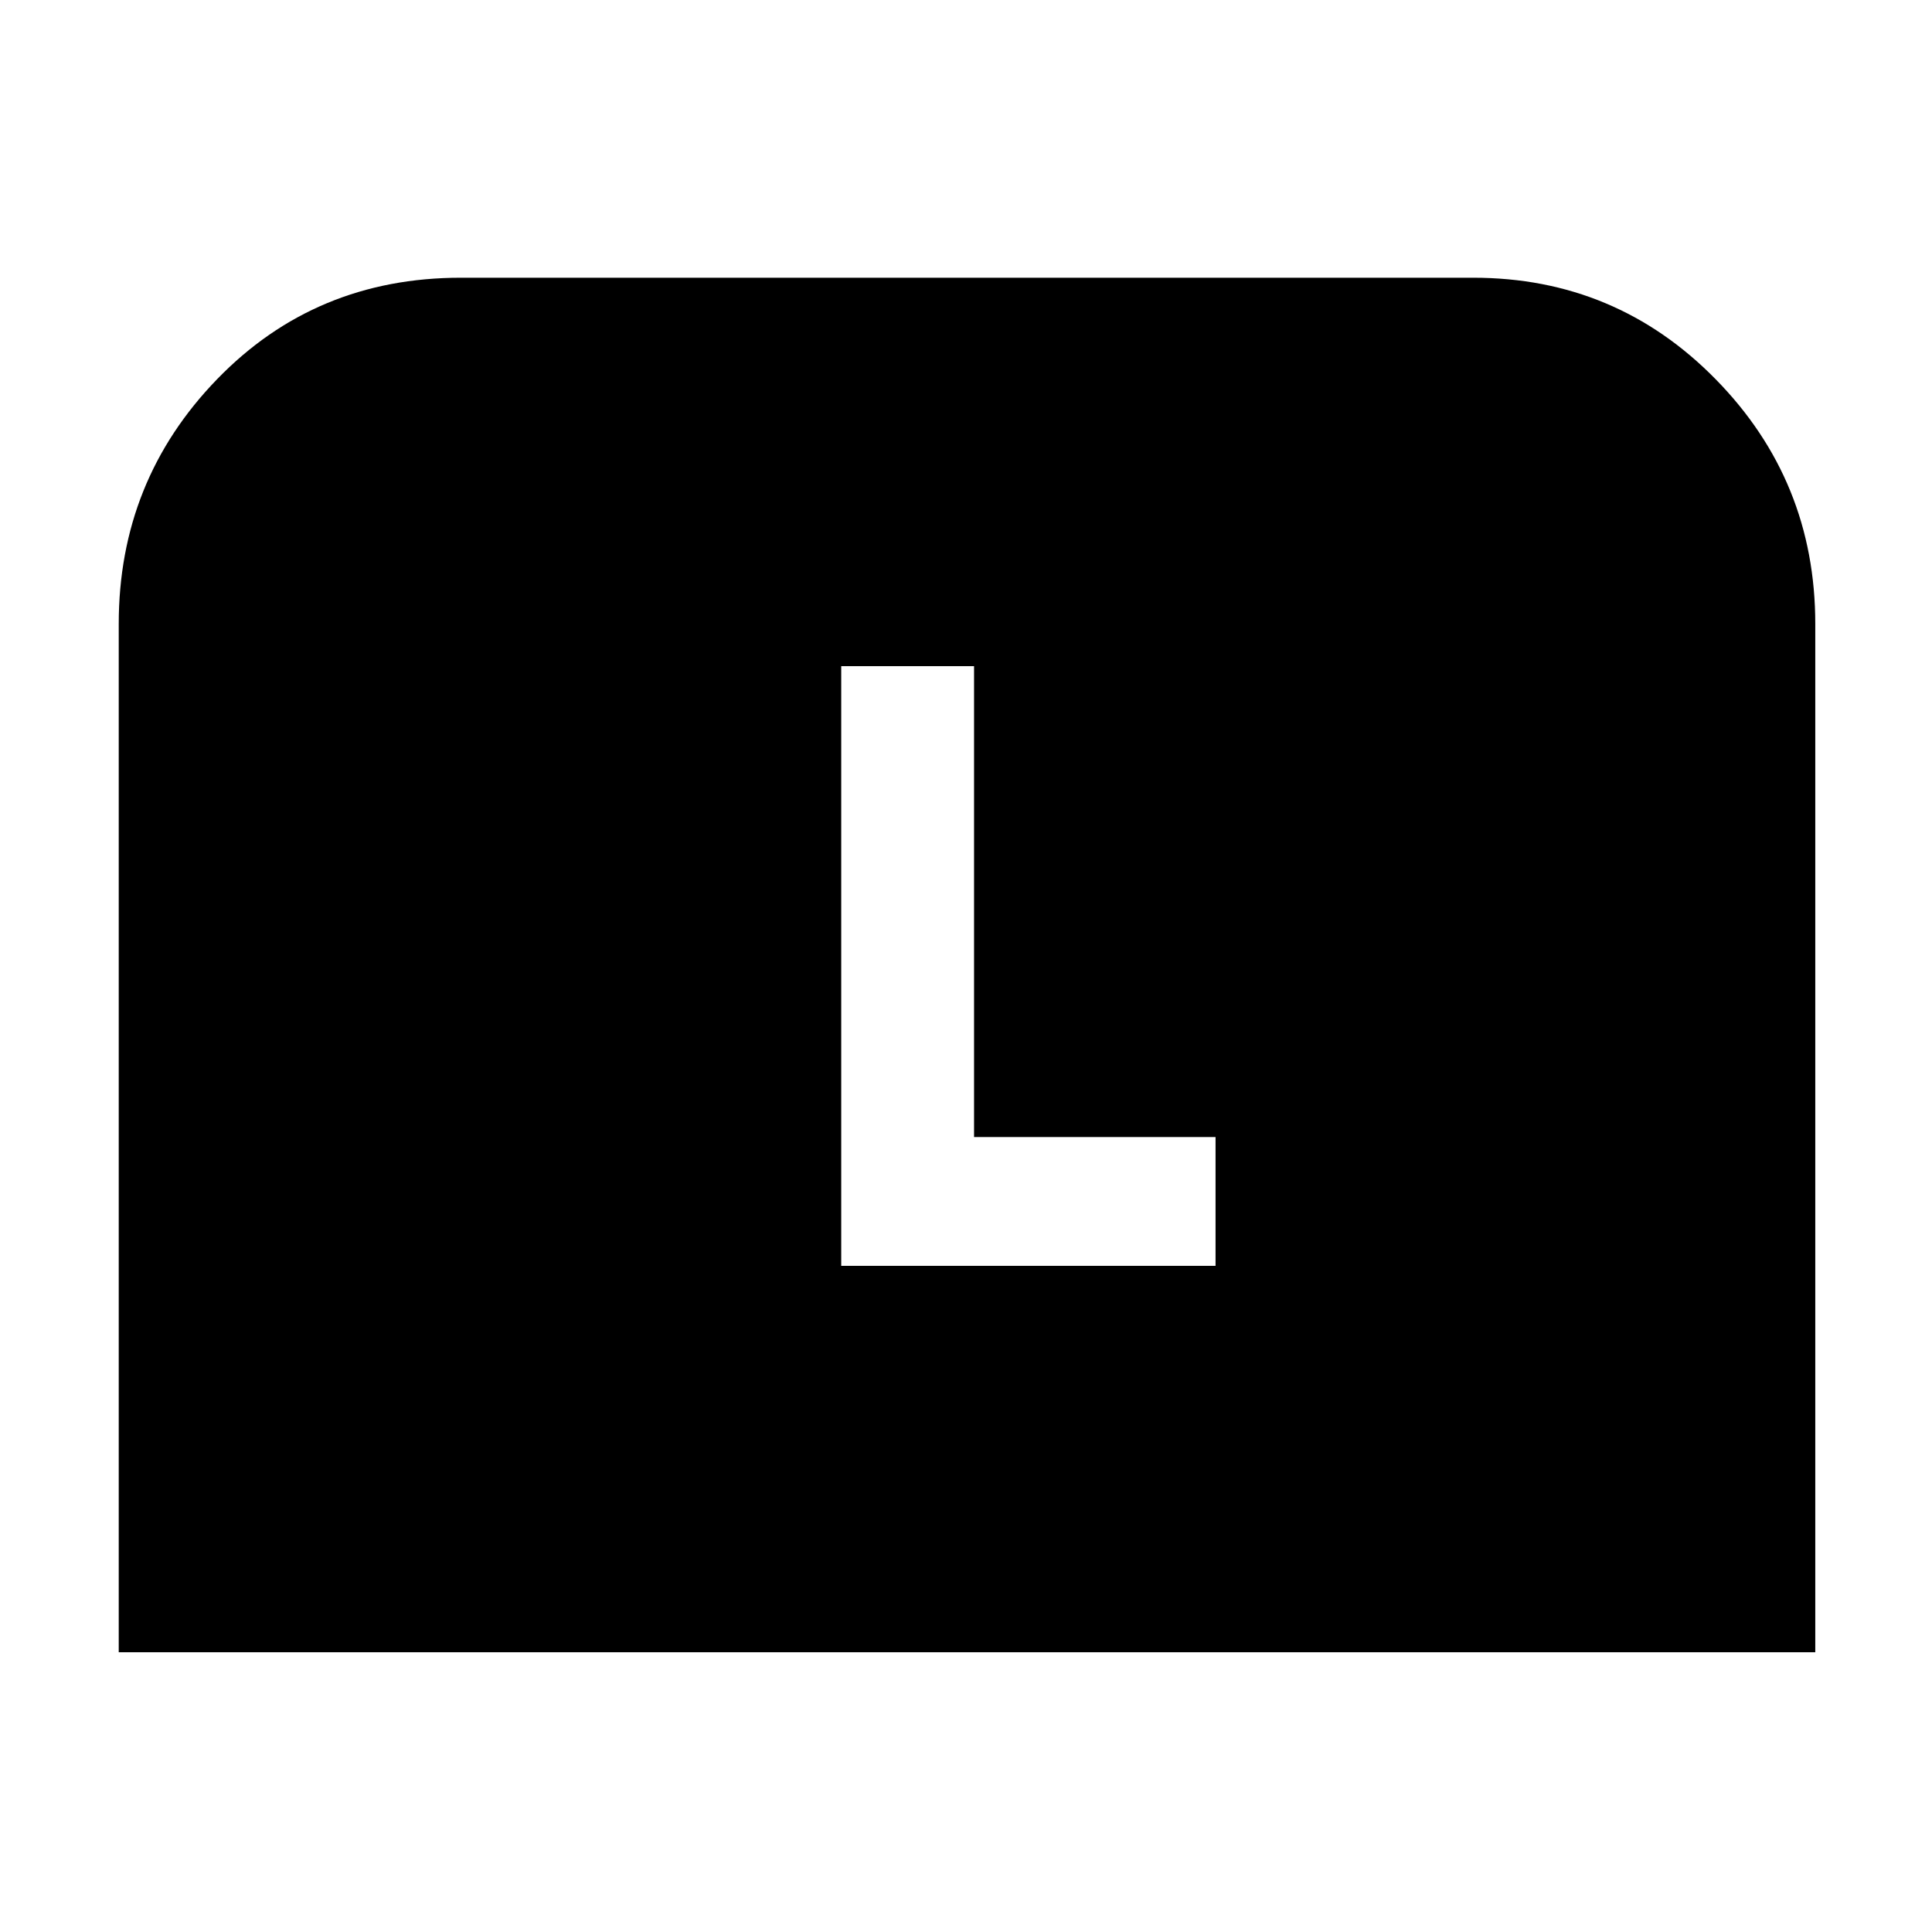 <svg xmlns="http://www.w3.org/2000/svg" height="48" viewBox="0 -960 960 960" width="48"><path d="M59-139v-511q0-71.13 48.86-121.56Q156.71-822 229-822h503q71 0 120.5 50.44Q902-721.13 902-650v511H59Zm359-192h186v-64H484v-234h-66v298Z"/></svg>